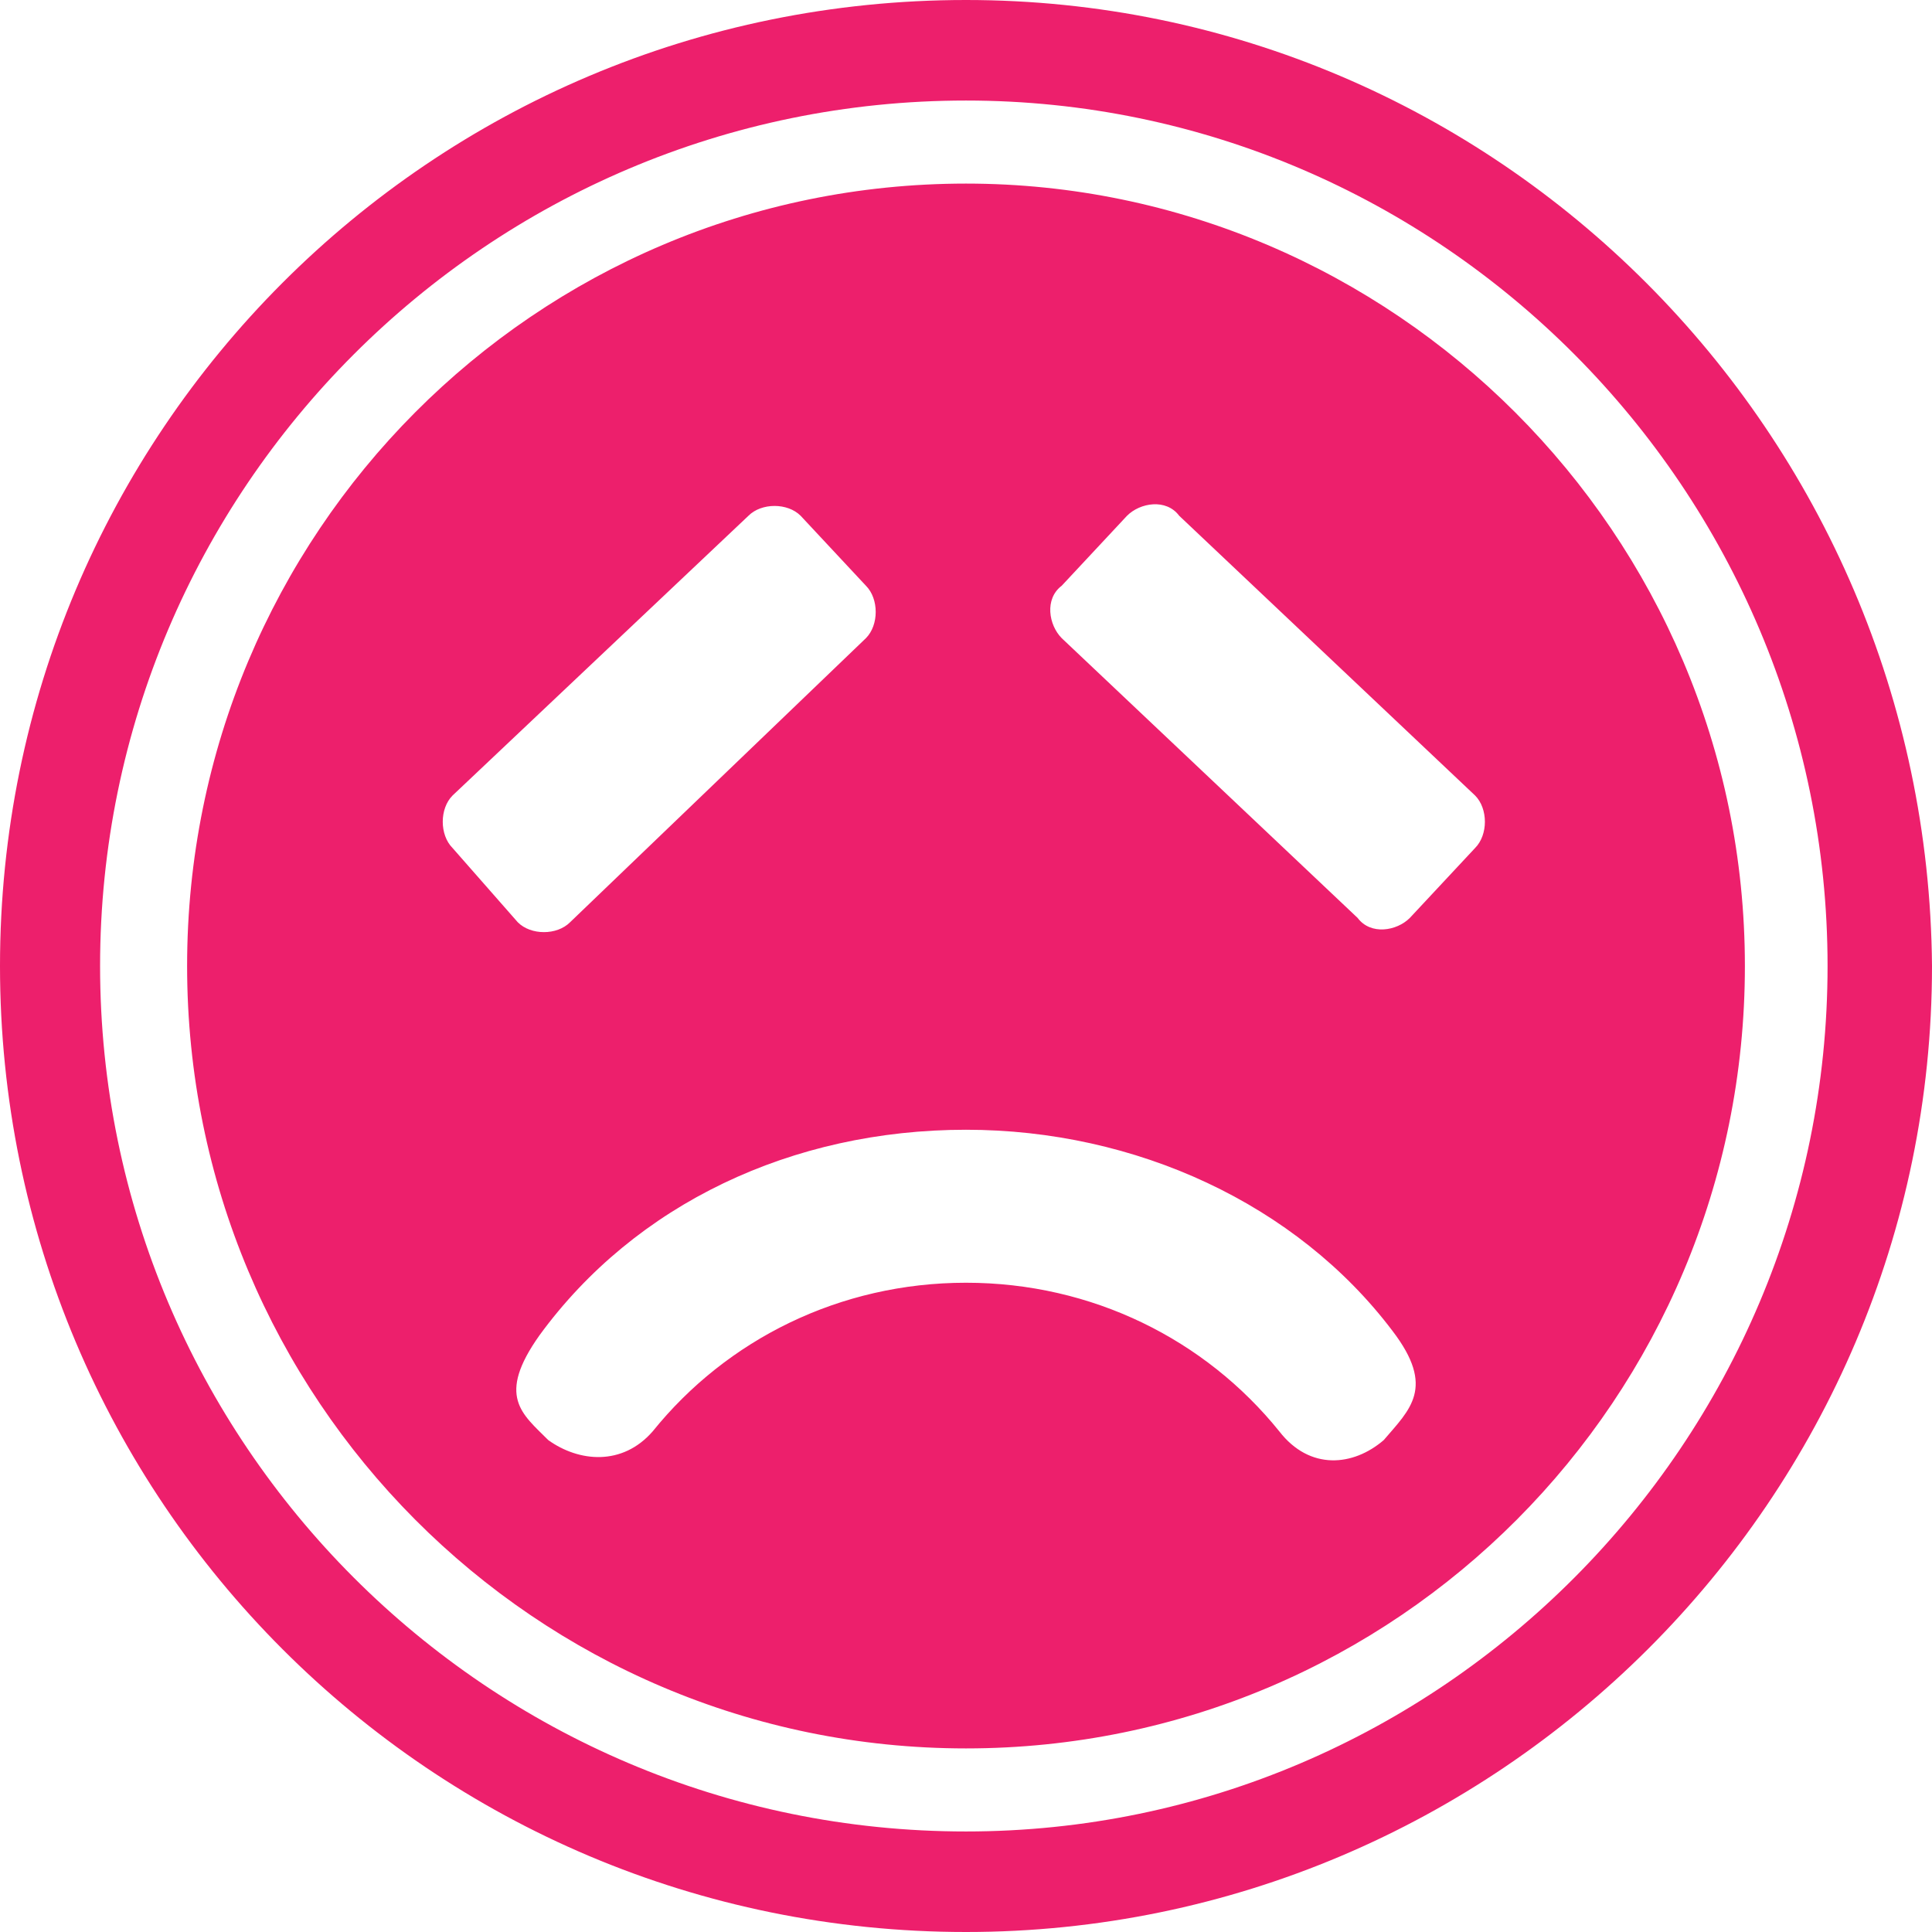 <?xml version="1.0" encoding="utf-8"?>
<!-- Generator: Adobe Illustrator 21.0.2, SVG Export Plug-In . SVG Version: 6.00 Build 0)  -->
<svg width="512px" height="512px" version="1.1" id="Layer_1" xmlns="http://www.w3.org/2000/svg" xmlns:xlink="http://www.w3.org/1999/xlink" x="0px" y="0px"
	 viewBox="0 0 512 512" style="enable-background:new 0 0 512 512;" xml:space="preserve">
<style type="text/css">
	.st0{fill:#ED1F6C;}
</style>
<path class="st0" d="M256,0C114.162,0,0,114.679,0,256s114.162,256,256,256c140.685,0,256-114.679,256-256
	C510.846,114.679,396.684,0,256,0z M256,485.358c-126.847,0-229.477-103.095-229.477-229.357S129.153,26.643,256,26.643
	c125.694,0,228.324,103.095,228.324,229.357C484.324,382.262,381.693,485.358,256,485.358z M256,48.652
	C141.838,48.652,49.586,141.321,49.586,256S141.838,463.348,256,463.348S462.414,370.679,462.414,256
	S369.009,48.652,256,48.652z M366.703,381.64c-8.072,6.95-19.603,8.108-27.676-2.317
	c-19.604-24.326-49.586-39.385-83.027-39.385c-33.442,0-63.423,15.059-83.027,39.385
	c-8.072,9.267-19.603,8.109-27.676,2.317c-6.919-6.95-13.838-11.584-2.306-27.801
	C168.36,319.088,209.874,299.396,256,299.396c44.973,0,87.639,19.692,113.009,53.285
	C380.54,367.739,373.621,373.531,366.703,381.64z M119.928,224.724c-3.459-3.475-3.459-10.425,0-13.901l78.414-74.136
	c3.459-3.475,10.378-3.475,13.838,0l17.297,18.534c3.459,3.475,3.459,10.425,0,13.901l-78.414,75.294
	c-3.459,3.475-10.378,3.475-13.838,0L119.928,224.724z M390.919,224.724l-17.297,18.534
	c-3.459,3.475-10.378,4.633-13.838,0l-78.414-74.136c-3.459-3.475-4.612-10.425,0-13.901l17.297-18.534
	c3.459-3.475,10.378-4.633,13.838,0l78.414,74.136C394.378,214.299,394.378,221.249,390.919,224.724z"/>
</svg>
